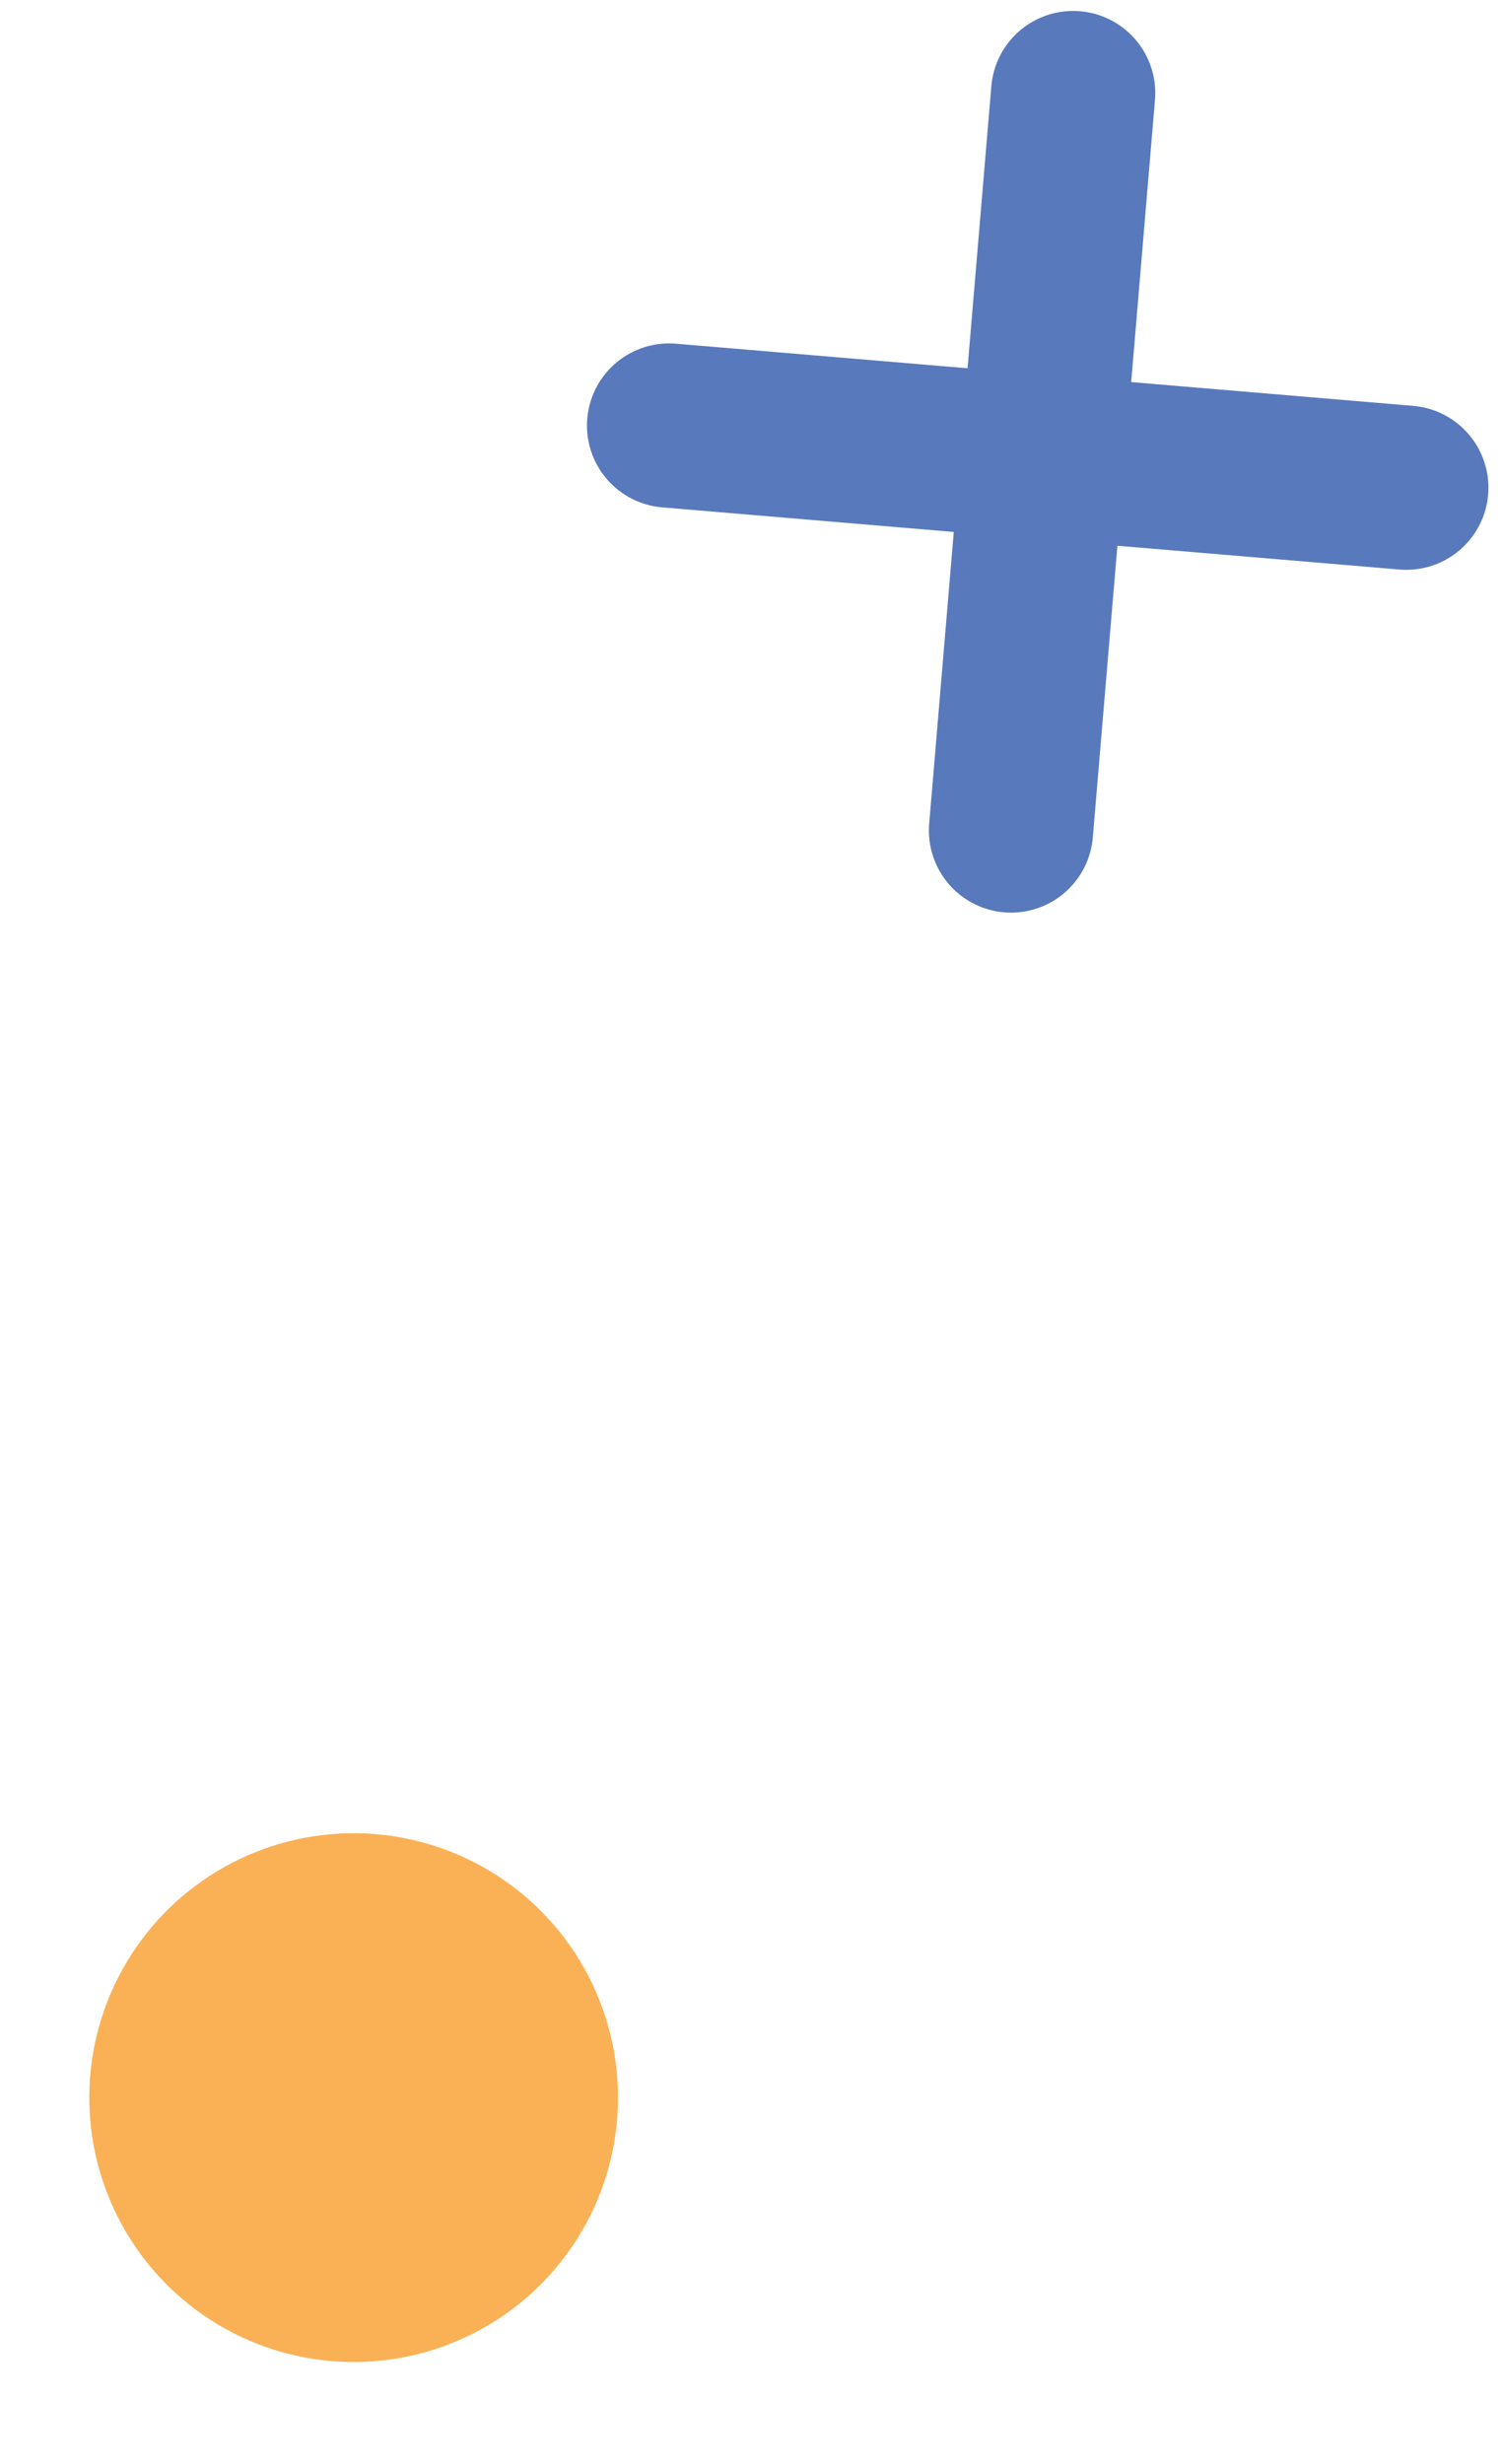 <svg width="39" height="64" viewBox="0 0 73 120" fill="none" xmlns="http://www.w3.org/2000/svg">
<circle cx="17.167" cy="102.168" r="12.879" transform="rotate(-25.486 17.167 102.168)" fill="#FAB156"/>
<path d="M52.219 4.533L49.191 40.451" stroke="#5879BC" stroke-width="8" stroke-linecap="round" stroke-linejoin="round"/>
<path d="M68.45 23.754L32.533 20.726" stroke="#5879BC" stroke-width="8" stroke-linecap="round" stroke-linejoin="round"/>
</svg>

